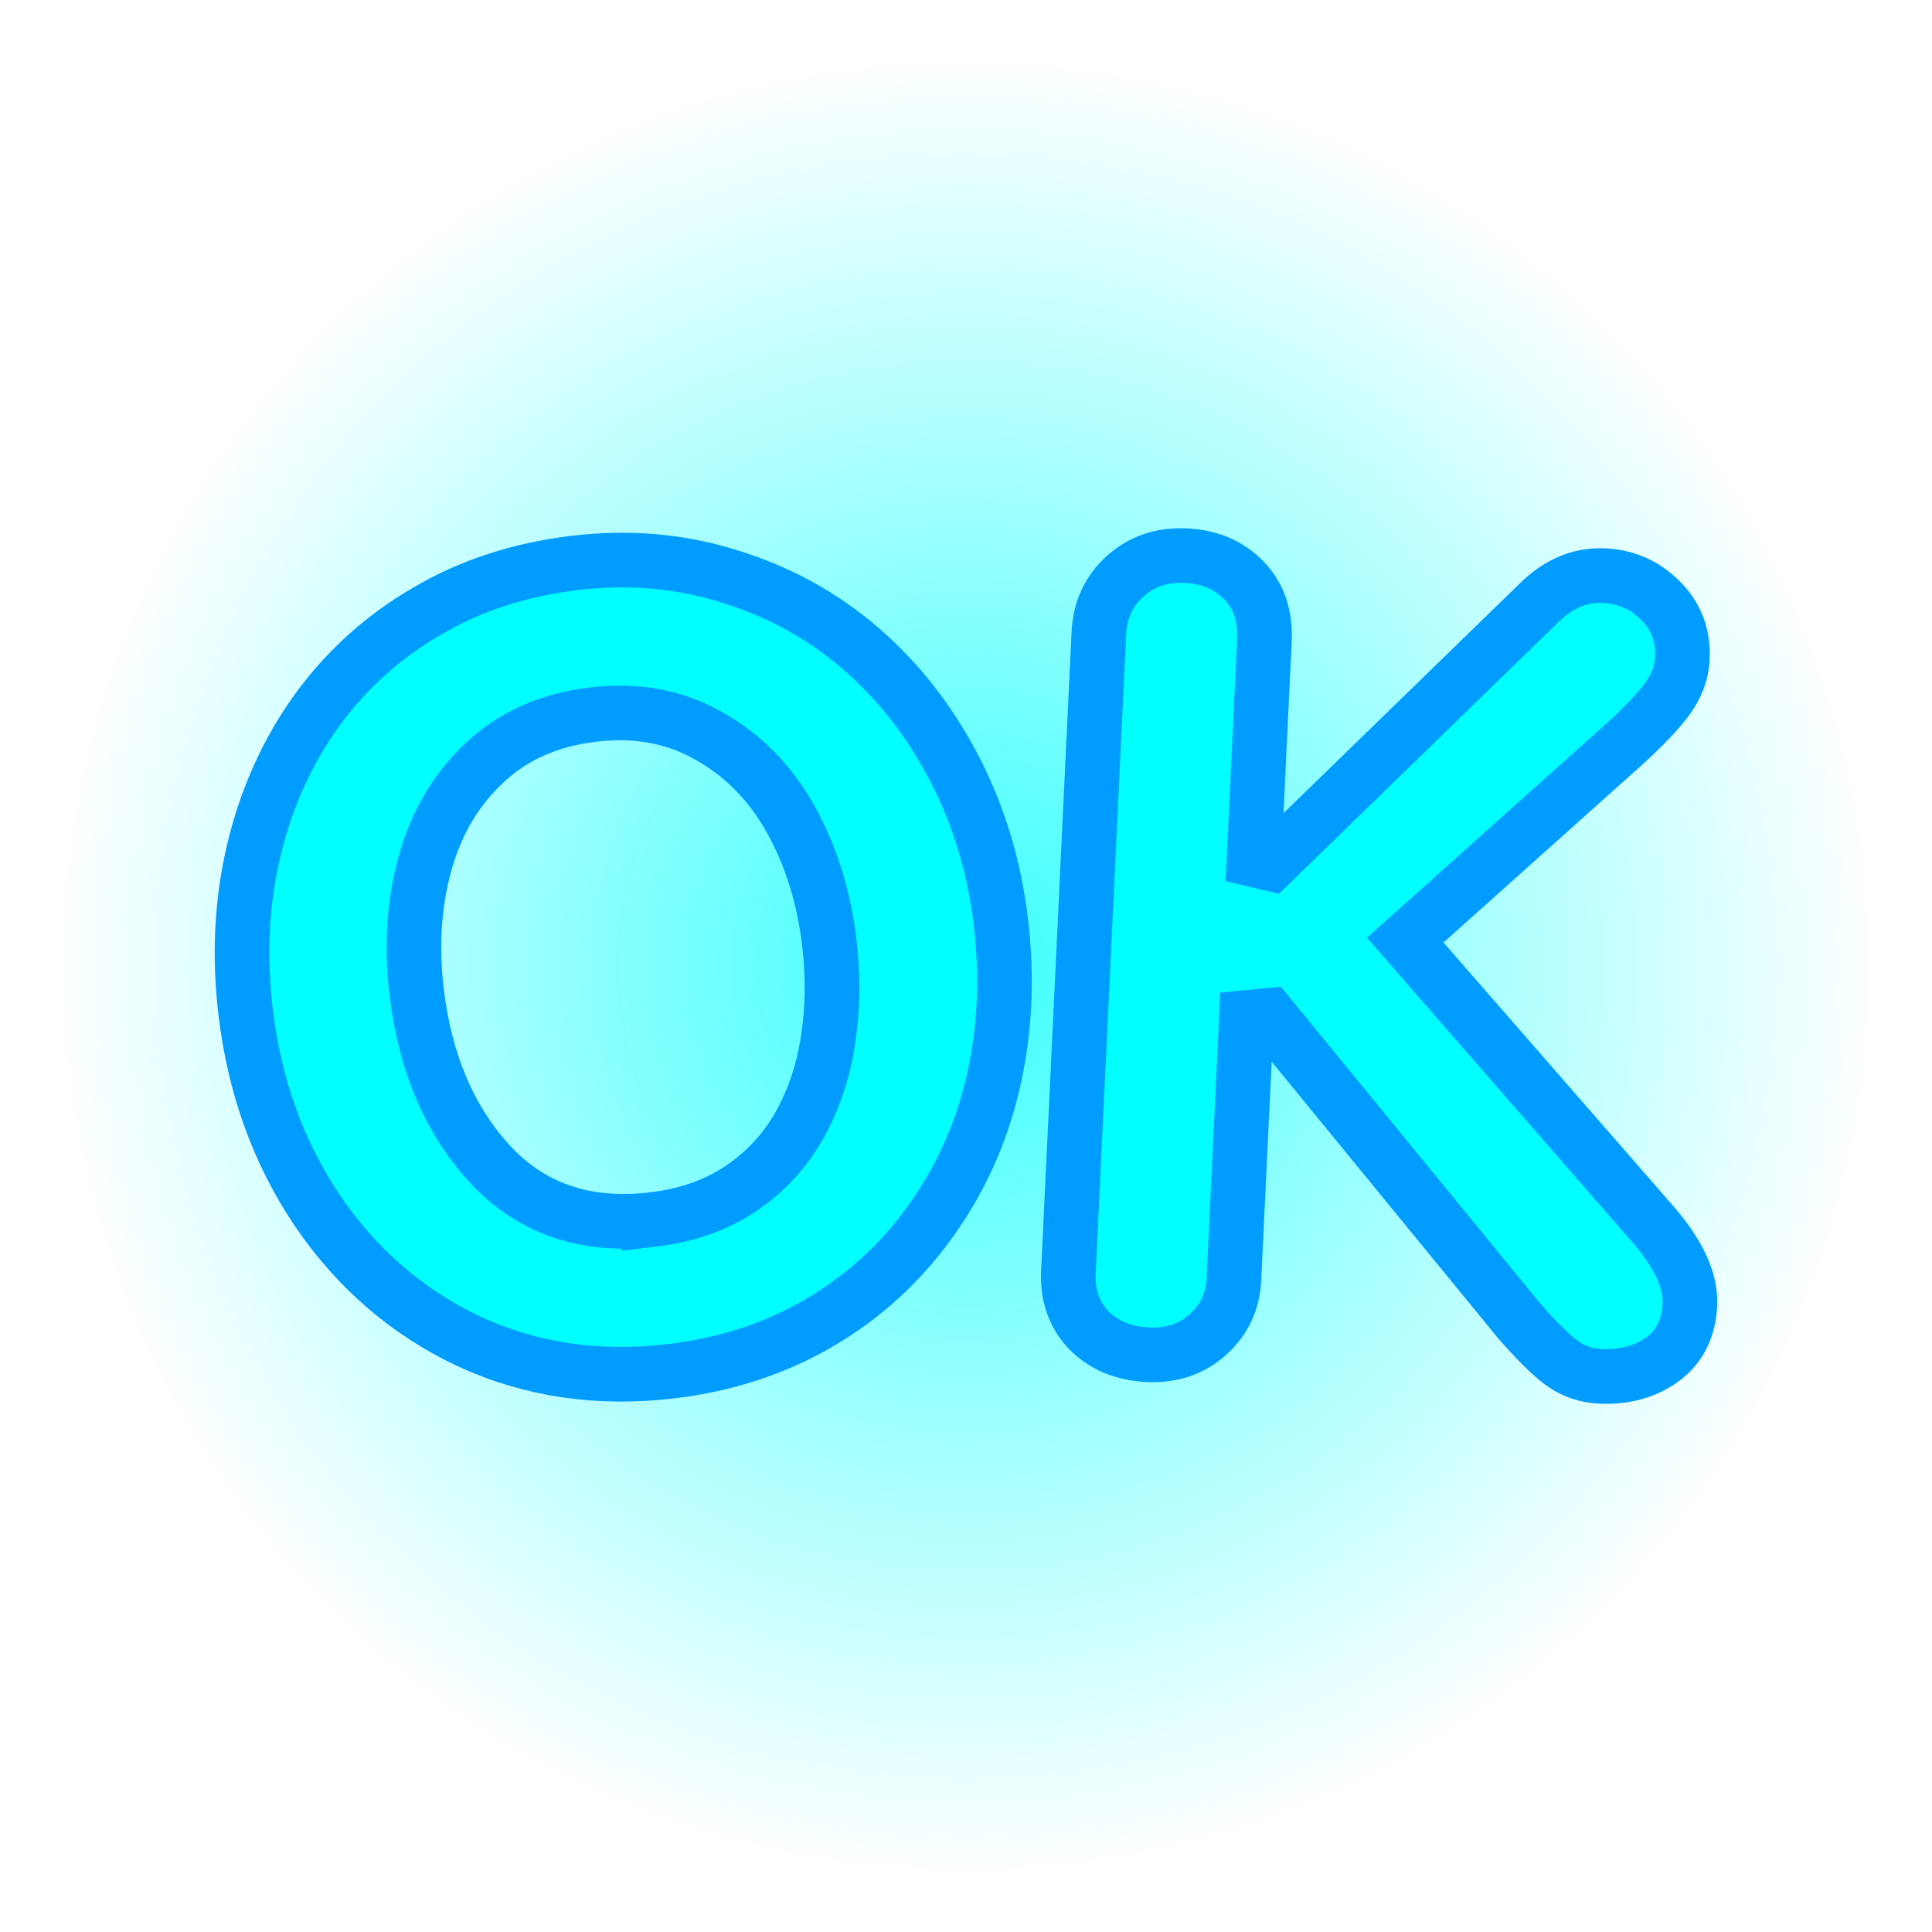 <svg version="1.1" xmlns="http://www.w3.org/2000/svg" xmlns:xlink="http://www.w3.org/1999/xlink" width="88.426" height="88.426" viewBox="0,0,88.426,88.426"><defs><radialGradient cx="240" cy="180" r="41.657" gradientUnits="userSpaceOnUse" id="color-1"><stop offset="0" stop-color="#00ffff" stop-opacity="0.769"/><stop offset="1" stop-color="#00ffff" stop-opacity="0"/></radialGradient></defs><g transform="translate(-195.787,-135.787)"><g data-paper-data="{&quot;isPaintingLayer&quot;:true}" fill-rule="nonzero" stroke-linecap="butt" stroke-linejoin="miter" stroke-miterlimit="10" stroke-dasharray="" stroke-dashoffset="0" style="mix-blend-mode: normal"><path d="M284.213,135.787v88.426h-88.426v-88.426z" data-paper-data="{&quot;index&quot;:null}" fill="none" stroke="none" stroke-width="0"/><path d="M198.343,180c0,-23.007 18.651,-41.657 41.657,-41.657c23.007,0 41.657,18.651 41.657,41.657c0,23.007 -18.651,41.657 -41.657,41.657c-23.007,0 -41.657,-18.651 -41.657,-41.657z" fill="url(#color-1)" stroke="none" stroke-width="0"/><path d="M244.687,193.983l1.394,-29.218c0.05,-1.053 0.446,-1.916 1.187,-2.59c0.758,-0.689 1.689,-1.008 2.791,-0.955c1.102,0.053 1.991,0.433 2.666,1.141c0.676,0.692 0.987,1.614 0.932,2.765l-0.478,10.014l0.764,0.181l12.262,-11.921c0.9,-0.897 1.901,-1.319 3.004,-1.266c1.004,0.048 1.859,0.427 2.568,1.137c0.725,0.711 1.061,1.601 1.01,2.67c-0.03,0.625 -0.257,1.233 -0.681,1.823c-0.423,0.573 -1.091,1.275 -2.005,2.106l-9.999,8.946l11.092,12.723c1.347,1.482 1.994,2.799 1.939,3.951c-0.053,1.102 -0.472,1.94 -1.258,2.512c-0.786,0.573 -1.738,0.832 -2.857,0.779c-0.658,-0.031 -1.25,-0.241 -1.776,-0.629c-0.509,-0.387 -1.155,-1.028 -1.936,-1.923l-11.44,-13.972l-1.032,0.1l-0.572,11.988c-0.049,1.02 -0.452,1.866 -1.209,2.539c-0.74,0.657 -1.654,0.96 -2.739,0.908c-1.102,-0.053 -2,-0.425 -2.692,-1.118c-0.675,-0.708 -0.987,-1.605 -0.935,-2.691z" fill="#00ffff" stroke="#009cff" stroke-width="2.5"/><path d="M225.677,191.603c1.537,-0.183 2.867,-0.649 3.989,-1.397c1.122,-0.748 2.019,-1.709 2.691,-2.884c0.671,-1.191 1.112,-2.496 1.324,-3.915c0.227,-1.437 0.247,-2.932 0.062,-4.486c-0.25,-2.093 -0.839,-3.972 -1.767,-5.636c-0.928,-1.664 -2.175,-2.934 -3.739,-3.809c-1.55,-0.893 -3.322,-1.221 -5.317,-0.983c-1.995,0.238 -3.649,0.974 -4.961,2.209c-1.298,1.216 -2.202,2.743 -2.713,4.578c-0.511,1.836 -0.641,3.8 -0.392,5.894c0.392,3.287 1.53,5.938 3.412,7.953c1.899,2.013 4.369,2.838 7.411,2.475zM226.506,198.546c-3.336,0.398 -6.418,-0.055 -9.244,-1.36c-2.812,-1.323 -5.123,-3.312 -6.932,-5.965c-1.793,-2.656 -2.894,-5.693 -3.301,-9.111c-0.31,-2.6 -0.183,-5.079 0.382,-7.435c0.565,-2.356 1.515,-4.469 2.852,-6.337c1.353,-1.87 3.029,-3.389 5.03,-4.556c1.998,-1.184 4.265,-1.927 6.8,-2.23c2.486,-0.297 4.849,-0.089 7.091,0.622c2.256,0.693 4.253,1.79 5.991,3.291c1.738,1.501 3.167,3.329 4.287,5.485c1.12,2.155 1.831,4.501 2.133,7.036c0.306,2.568 0.185,5.029 -0.363,7.383c-0.55,2.338 -1.509,4.451 -2.876,6.339c-1.351,1.886 -3.034,3.422 -5.048,4.608c-2.015,1.186 -4.282,1.929 -6.8,2.23z" fill="#00ffff" stroke="#009cff" stroke-width="2.5"/></g></g></svg>